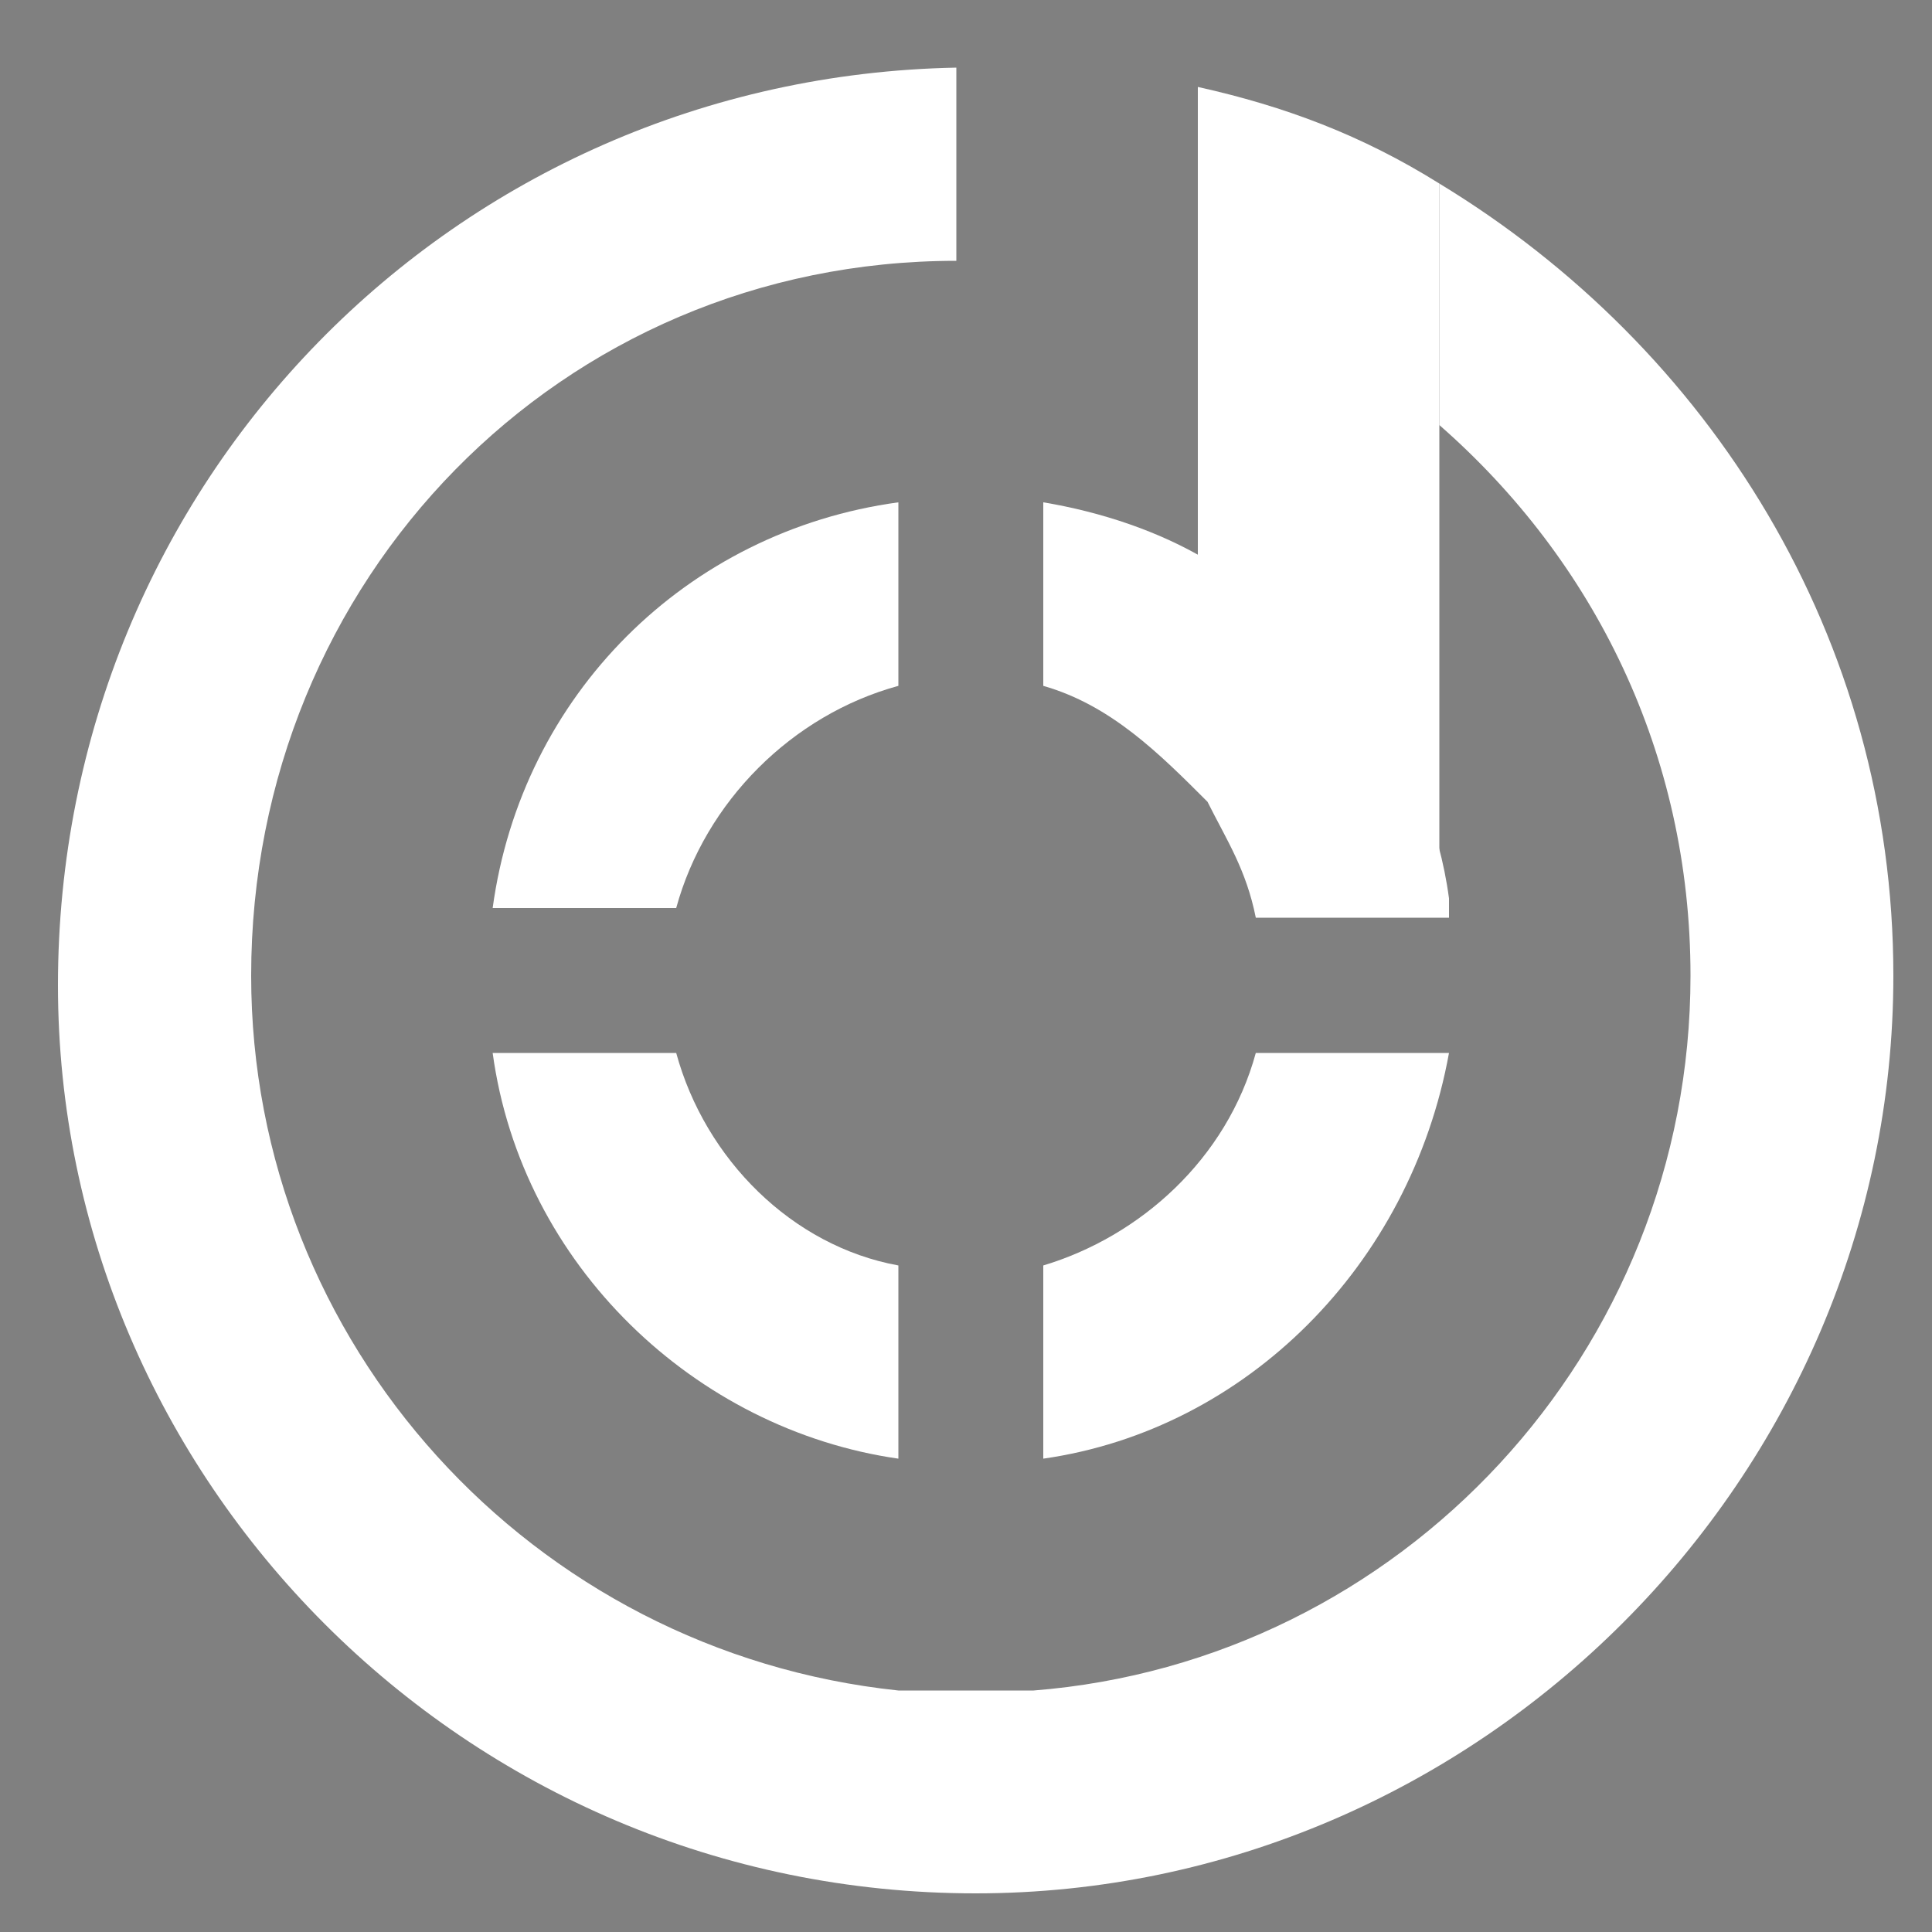 <?xml version="1.0" encoding="utf-8"?>
<!-- Generator: Adobe Illustrator 21.1.0, SVG Export Plug-In . SVG Version: 6.00 Build 0)  -->
<svg version="1.1" id="Layer_1" xmlns="http://www.w3.org/2000/svg" xmlns:xlink="http://www.w3.org/1999/xlink" x="0px" y="0px"
	 width="20px" height="20px" viewBox="0 0 20 20" style="enable-background:new 0 0 20 20;" xml:space="preserve">
<rect x="0" y="0" width="20" height="20" fill="#808080" stroke="none"/>
<style type="text/css">
	.st0{fill:#FFFFFF;}
	.st1{fill:#010101;}
	.st2{fill:#515567;}
</style>
<path class="st0" d="M10.8,13.1l0,2c2.1-0.3,3.8-2,4.2-4.2h-2C12.7,12,11.8,12.8,10.8,13.1z"/>
<path class="st1" d="M14.9,9.5c0,0,0-0.1,0-0.1L14.9,9.5L14.9,9.5z"/>
<path class="st0" d="M7,10.9l-1.9,0c0.3,2.2,2.1,3.9,4.2,4.2l0-2C8.2,12.9,7.3,12,7,10.9z"/>
<path class="st0" d="M9.3,7.1l0-1.9c-2.2,0.3-3.9,2-4.2,4.2l1.9,0C7.3,8.3,8.2,7.4,9.3,7.1z"/>
<path class="st0" d="M14.9,9.3l0-4.9l0-2.5c-0.8-0.5-1.6-0.8-2.5-1V3l0,2.8C13.8,6.5,14.7,7.8,14.9,9.3z"/>
<path class="st0" d="M12.5,8.3C12.7,8.7,12.9,9,13,9.5l2,0V9.3c-0.2-1.5-1.2-2.8-2.5-3.5c-0.5-0.3-1.1-0.5-1.7-0.6v1.9
	C11.5,7.3,12,7.8,12.5,8.3z"/>
<path class="st0" d="M10.1,19.6c5.2,0,9.5-4.3,9.5-9.5c0-3.5-1.9-6.5-4.7-8.2l0,2.5c1.6,1.4,2.6,3.4,2.6,5.7c0,3.9-3,7.1-6.8,7.4
	c-0.2,0-0.5,0-0.7,0c-0.3,0-0.5,0-0.7,0c-3.8-0.4-6.7-3.6-6.7-7.4c0-4.1,3.2-7.4,7.3-7.4v-2c-5.2,0.1-9.3,4.3-9.3,9.5
	C0.6,15.3,4.8,19.6,10.1,19.6z"/>
</svg>
